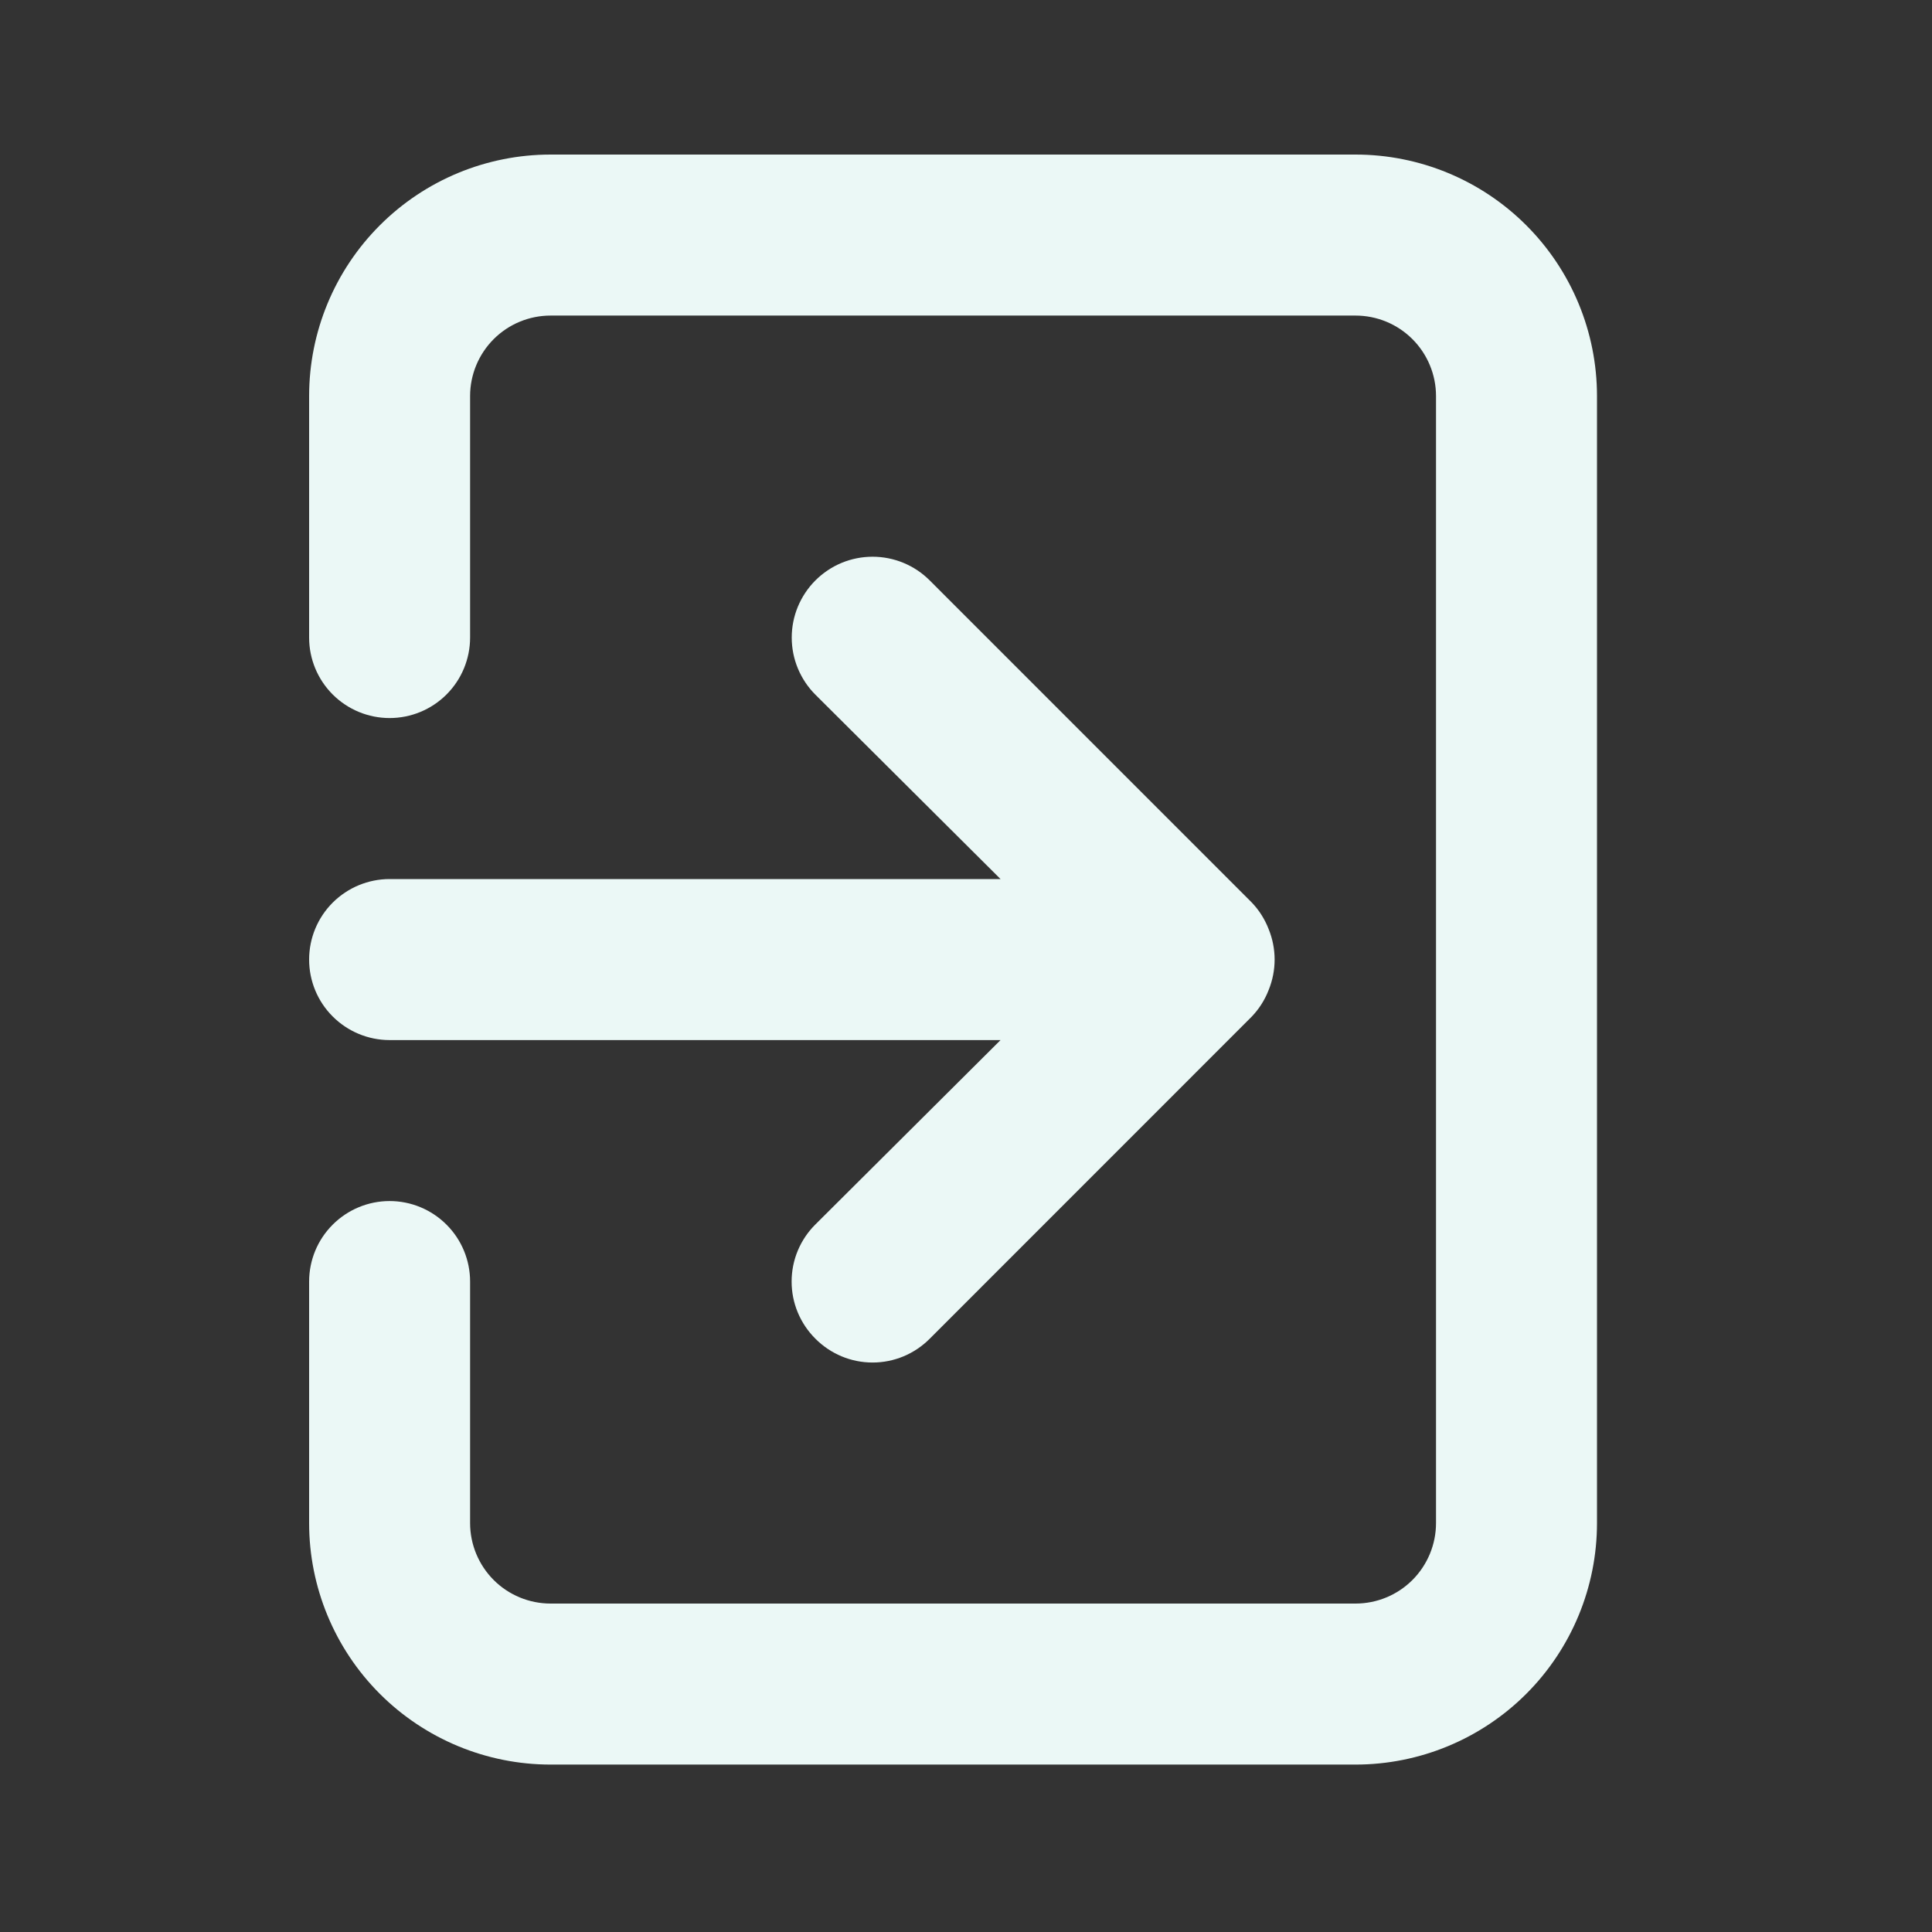 <svg width="50" height="50" viewBox="0 0 50 50" fill="none" xmlns="http://www.w3.org/2000/svg">
<rect x="0" y="0" width="50" height="50" fill="#333333" stroke="none"/>
<path d="M8 24.833C8 25.386 8.219 25.916 8.61 26.306C9.001 26.697 9.531 26.917 10.083 26.917H25.894L21.103 31.688C20.908 31.881 20.753 32.112 20.647 32.365C20.541 32.619 20.487 32.892 20.487 33.167C20.487 33.442 20.541 33.714 20.647 33.968C20.753 34.222 20.908 34.452 21.103 34.646C21.297 34.841 21.527 34.996 21.781 35.102C22.035 35.208 22.307 35.262 22.582 35.262C22.857 35.262 23.129 35.208 23.383 35.102C23.637 34.996 23.867 34.841 24.061 34.646L32.393 26.312C32.583 26.114 32.732 25.881 32.831 25.625C33.039 25.118 33.039 24.549 32.831 24.042C32.732 23.786 32.583 23.552 32.393 23.354L24.061 15.021C23.867 14.827 23.636 14.672 23.382 14.567C23.128 14.462 22.857 14.408 22.582 14.408C22.307 14.408 22.035 14.462 21.781 14.567C21.528 14.672 21.297 14.827 21.103 15.021C20.909 15.215 20.755 15.446 20.649 15.7C20.544 15.953 20.49 16.225 20.49 16.5C20.49 16.775 20.544 17.047 20.649 17.3C20.755 17.554 20.909 17.785 21.103 17.979L25.894 22.75H10.083C9.531 22.75 9.001 22.97 8.61 23.36C8.219 23.751 8 24.281 8 24.833ZM35.081 4H14.249C12.592 4 11.002 4.658 9.83 5.831C8.658 7.003 8 8.592 8 10.25V16.5C8 17.052 8.219 17.582 8.61 17.973C9.001 18.364 9.531 18.583 10.083 18.583C10.636 18.583 11.165 18.364 11.556 17.973C11.947 17.582 12.166 17.052 12.166 16.5V10.25C12.166 9.697 12.386 9.168 12.776 8.777C13.167 8.386 13.697 8.167 14.249 8.167H35.081C35.633 8.167 36.163 8.386 36.554 8.777C36.944 9.168 37.164 9.697 37.164 10.25V39.417C37.164 39.969 36.944 40.499 36.554 40.89C36.163 41.281 35.633 41.5 35.081 41.5H14.249C13.697 41.5 13.167 41.281 12.776 40.89C12.386 40.499 12.166 39.969 12.166 39.417V33.167C12.166 32.614 11.947 32.084 11.556 31.694C11.165 31.303 10.636 31.083 10.083 31.083C9.531 31.083 9.001 31.303 8.61 31.694C8.219 32.084 8 32.614 8 33.167V39.417C8 41.074 8.658 42.664 9.83 43.836C11.002 45.008 12.592 45.667 14.249 45.667H35.081C36.738 45.667 38.328 45.008 39.5 43.836C40.672 42.664 41.33 41.074 41.33 39.417V10.25C41.33 8.592 40.672 7.003 39.5 5.831C38.328 4.658 36.738 4 35.081 4Z" fill="#EBF8F6"/>
</svg>

